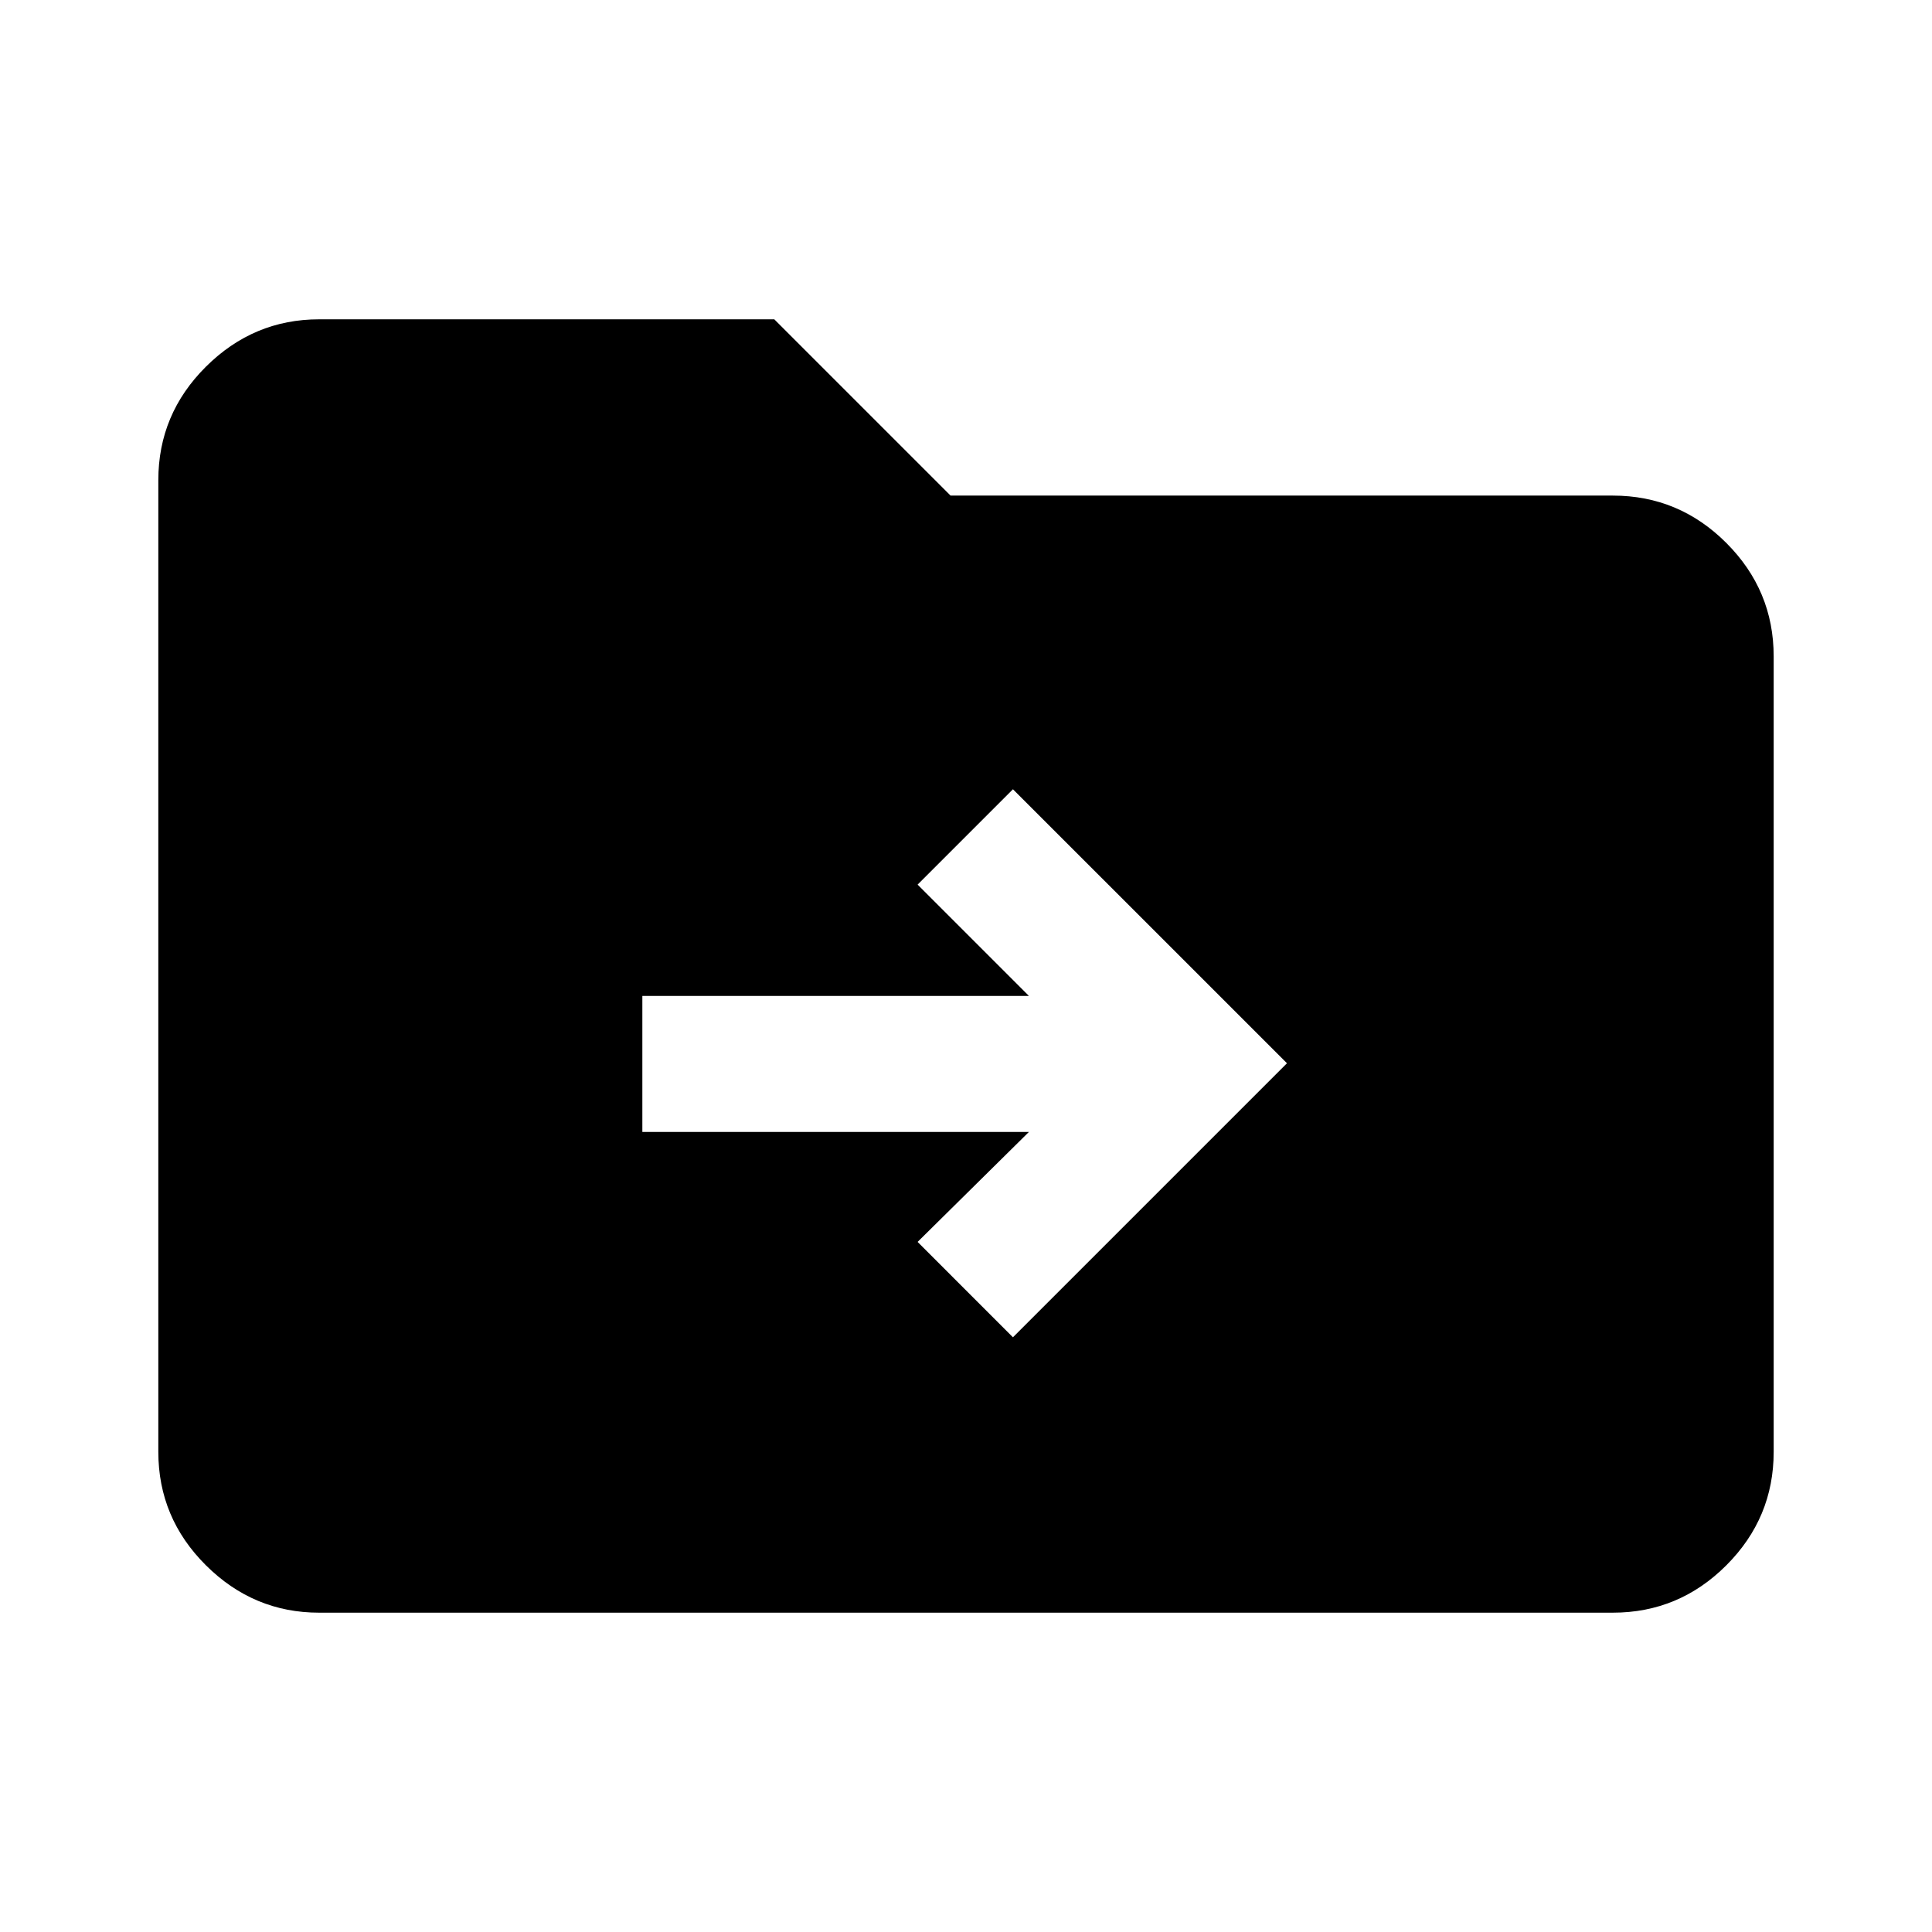 <svg xmlns="http://www.w3.org/2000/svg" height="40" viewBox="0 -960 960 960" width="40"><path d="M158.57-158.67q-32.58 0-56.24-23.53-23.66-23.54-23.66-56.37v-482.86q0-32.83 23.66-56.37 23.66-23.53 56.24-23.53h226.17l87.59 87.59h329.1q32.83 0 56.37 23.53 23.53 23.54 23.53 56.36v395.28q0 32.83-23.53 56.37-23.54 23.53-56.37 23.53H158.57Zm352.69-238.87-55.31 54.64 47.38 47.39 136.16-136.16-136.16-136.15-47.38 47.38 55.31 55.31H319.18v67.59h192.08Z"/></svg>